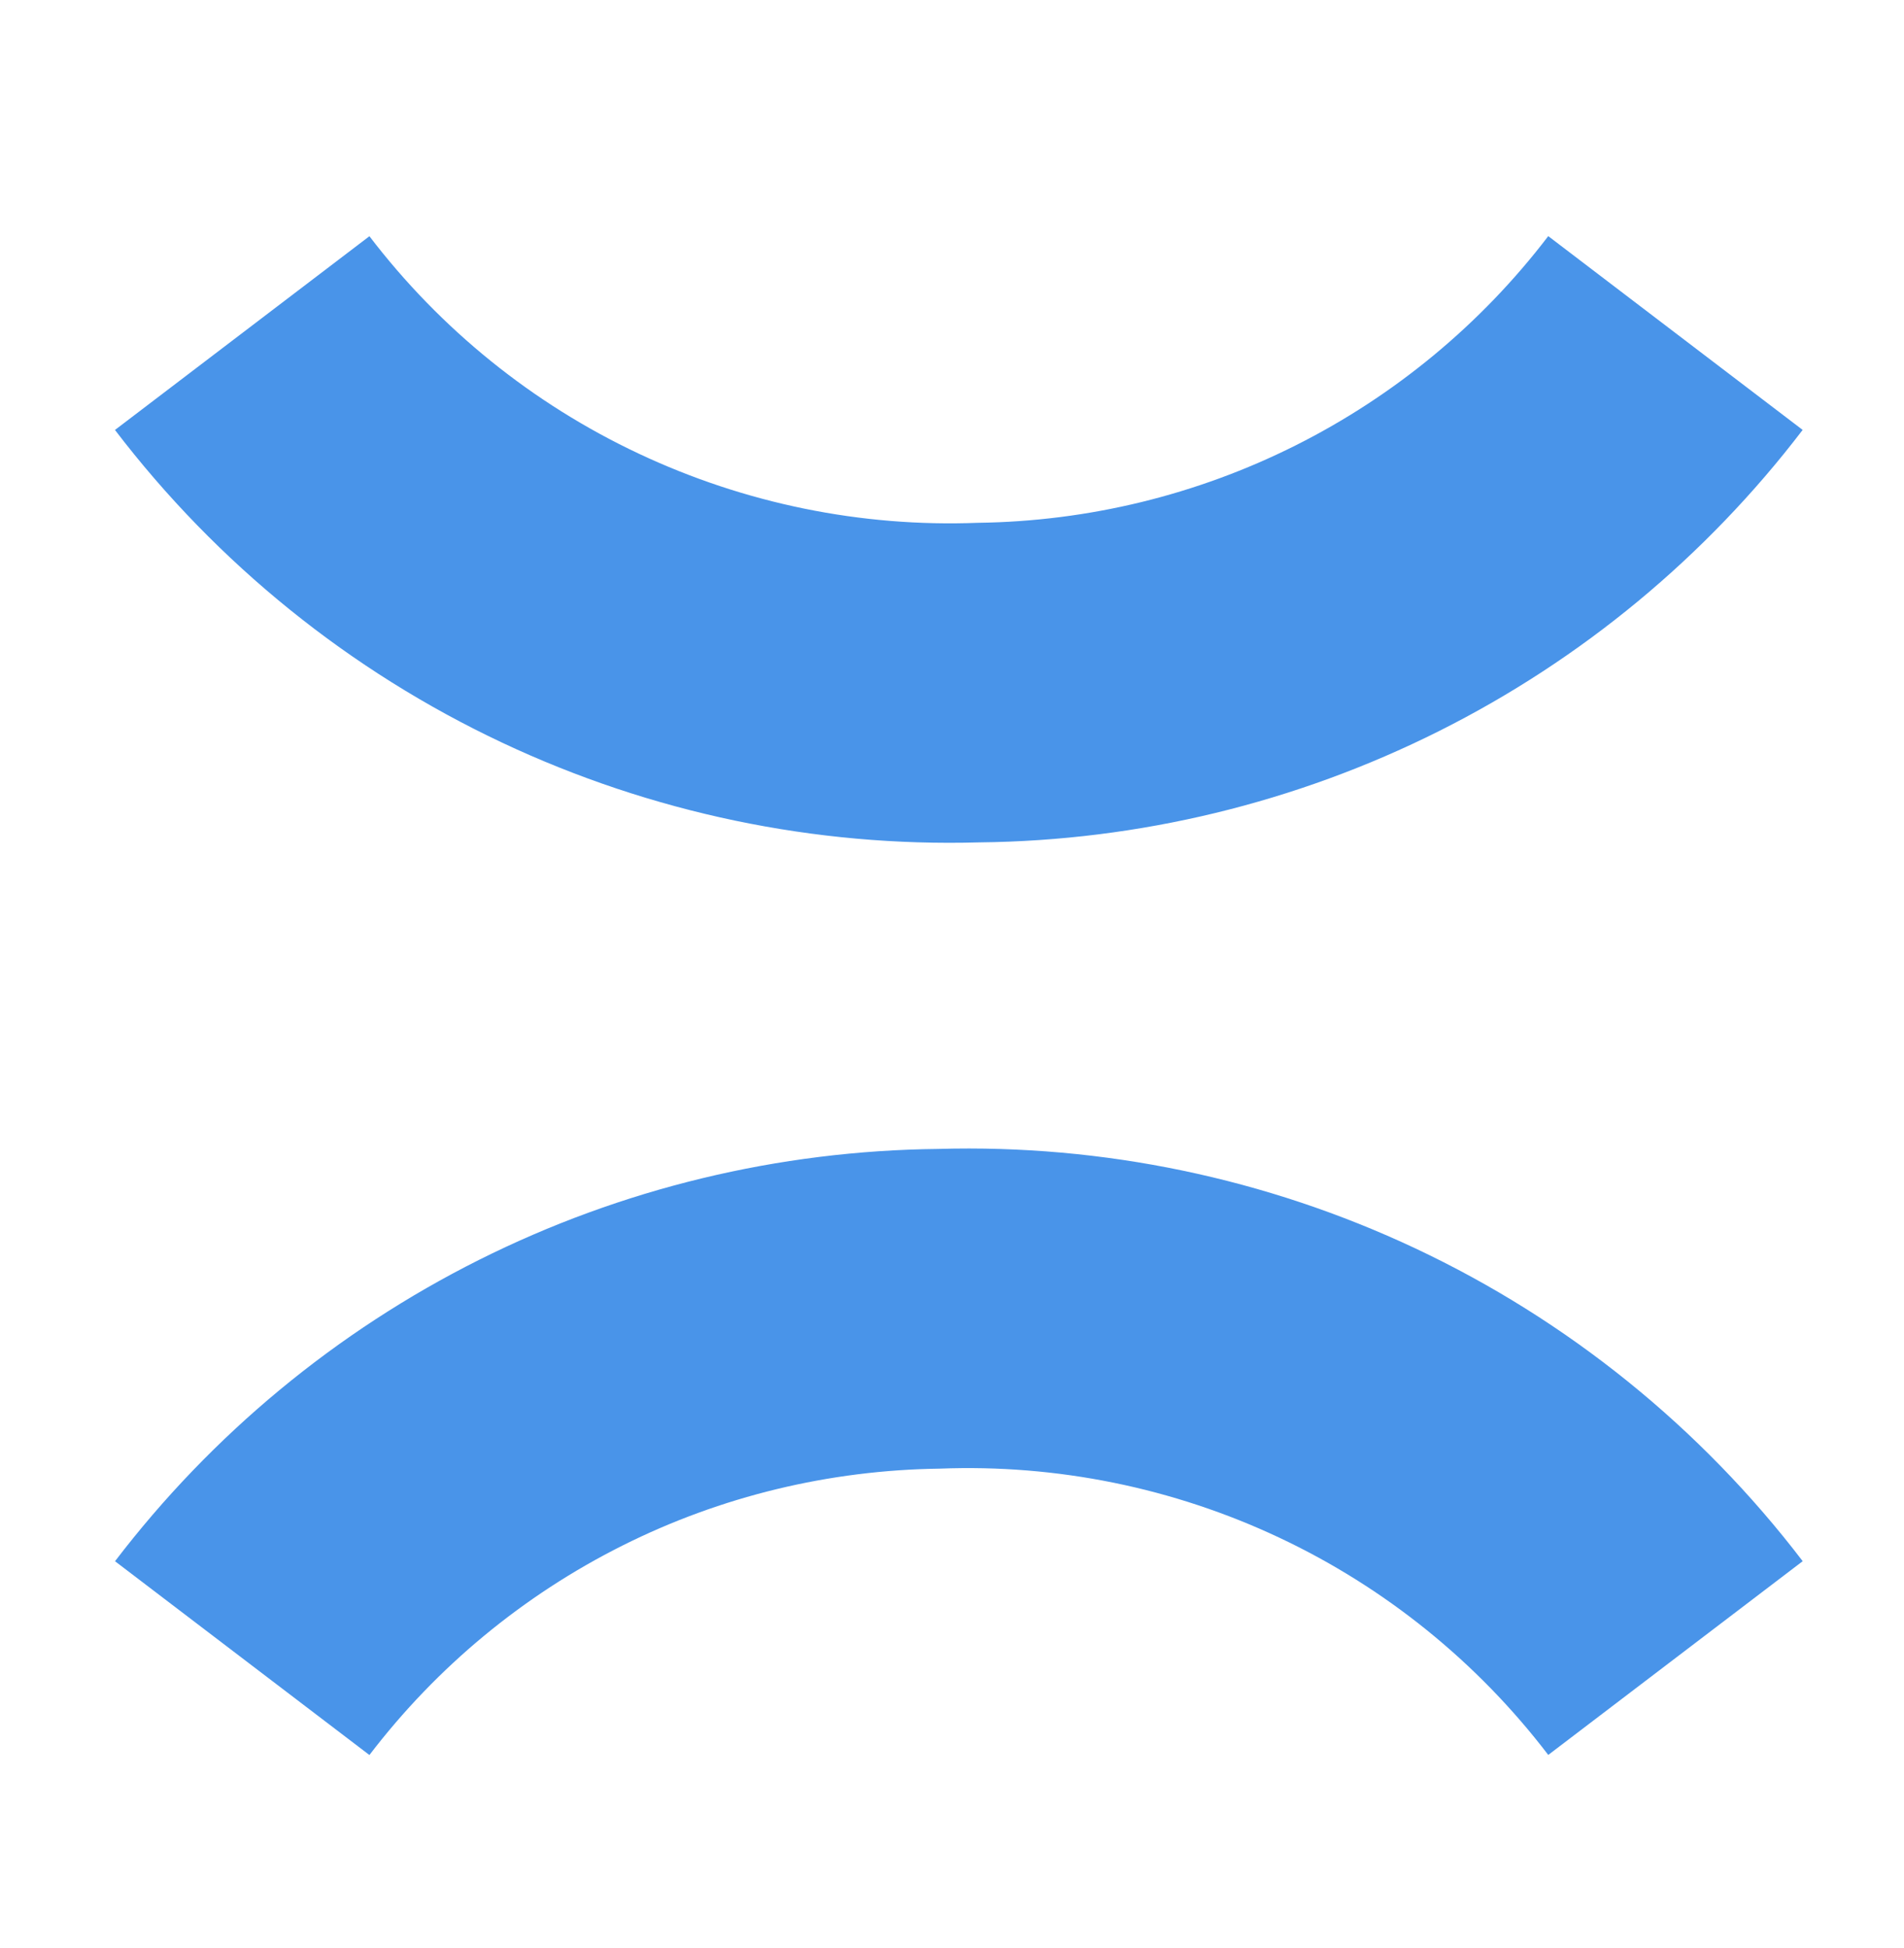 <svg width="44" height="45" viewBox="0 0 44 45" fill="none" xmlns="http://www.w3.org/2000/svg">
<path d="M32.709 28.841C36.229 30.498 39.299 32.976 41.659 36.067L35.779 40.543C34.139 38.395 32.005 36.672 29.558 35.521C27.111 34.37 24.422 33.824 21.718 33.929C19.17 33.962 16.661 34.565 14.383 35.707C12.091 36.855 10.092 38.509 8.537 40.545L2.658 36.068C4.895 33.139 7.771 30.759 11.068 29.107C14.365 27.456 17.996 26.581 21.684 26.543C25.488 26.434 29.264 27.221 32.709 28.841Z" fill="#4994E9"/>
<path d="M11.608 17.159C8.087 15.502 5.017 13.024 2.657 9.933L8.537 5.457C10.177 7.605 12.311 9.328 14.758 10.479C17.206 11.631 19.895 12.183 22.598 12.078C25.147 12.045 27.655 11.435 29.934 10.293C32.225 9.145 34.225 7.491 35.779 5.455L41.658 9.932C39.422 12.861 36.545 15.242 33.248 16.893C29.951 18.544 26.32 19.422 22.632 19.461C18.829 19.569 15.052 18.779 11.608 17.159Z" fill="#4994E9"/>
</svg>
